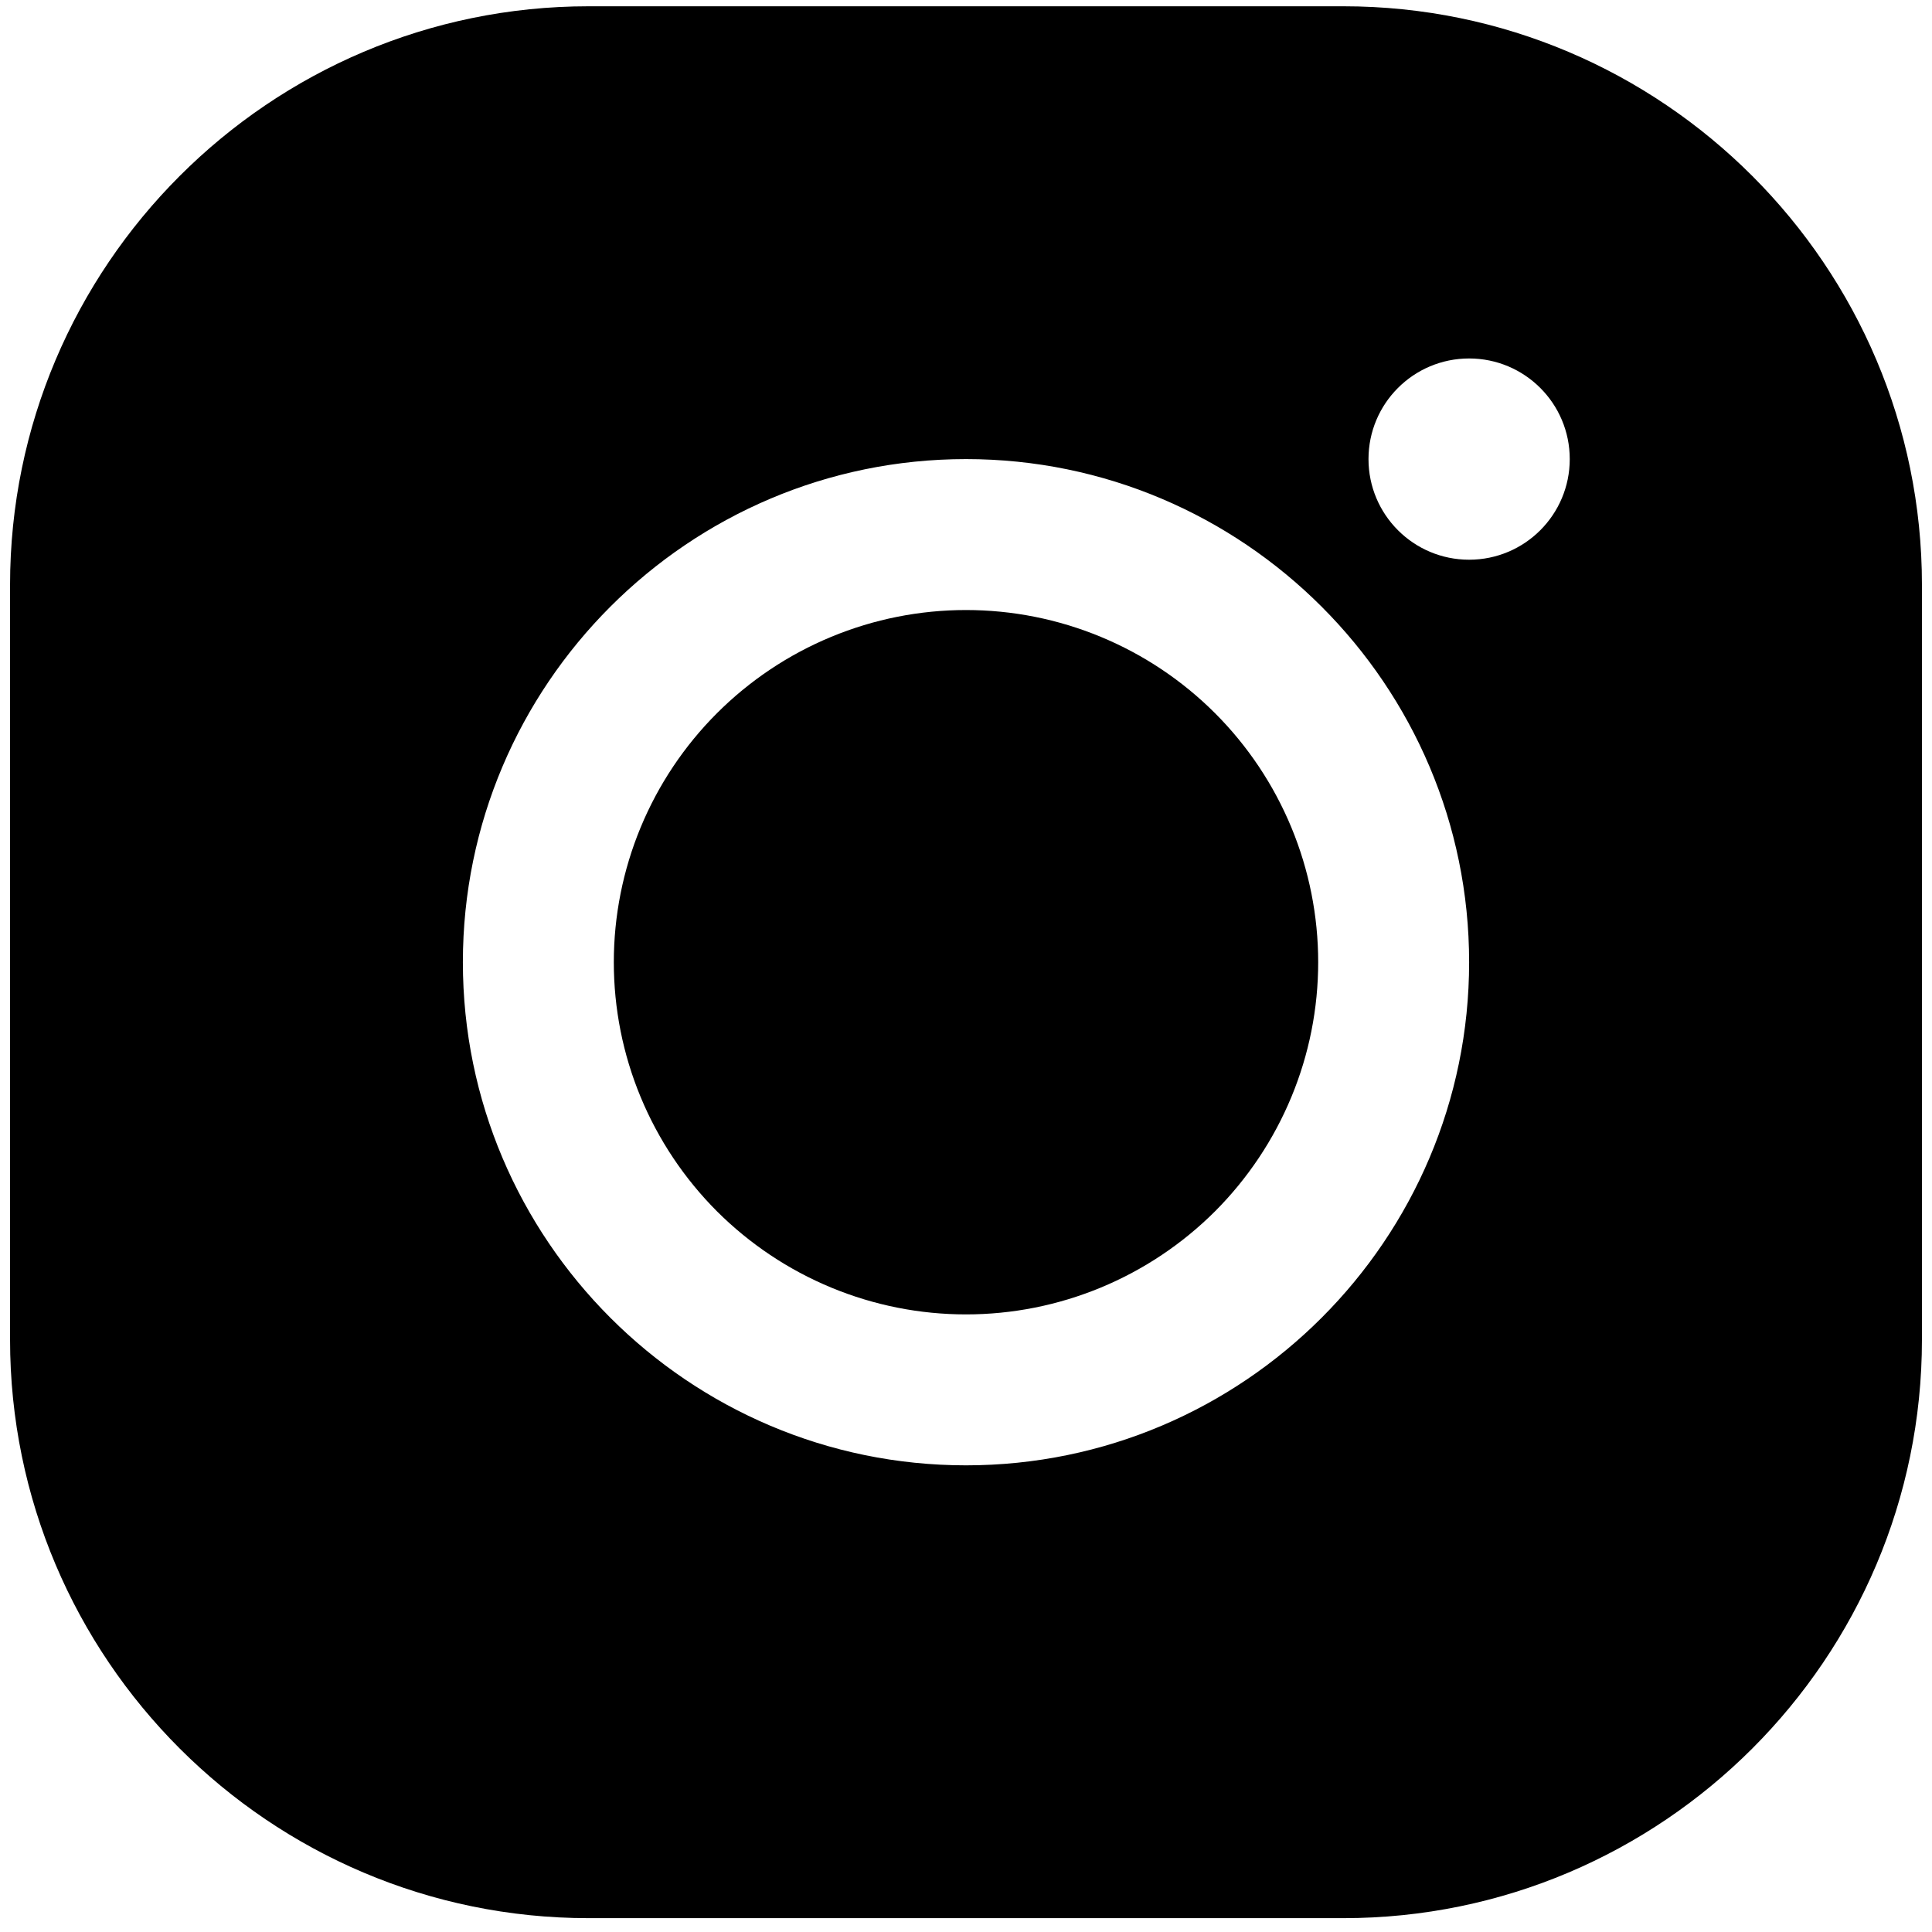 <svg width="24" height="24" viewBox="0 0 24 24" fill="none" xmlns="http://www.w3.org/2000/svg">
<path d="M7.312 0.078C3.349 0.078 0.125 3.303 0.125 7.266V16.641C0.125 20.604 3.349 23.828 7.312 23.828H16.688C20.651 23.828 23.875 20.604 23.875 16.641V7.266C23.875 3.303 20.651 0.078 16.688 0.078H7.312ZM18.25 4.453C18.941 4.453 19.5 5.013 19.5 5.703C19.5 6.393 18.941 6.953 18.25 6.953C17.559 6.953 17 6.393 17 5.703C17 5.013 17.559 4.453 18.25 4.453ZM12 5.703C15.446 5.703 18.25 8.507 18.25 11.953C18.25 15.399 15.446 18.203 12 18.203C8.554 18.203 5.75 15.399 5.75 11.953C5.75 8.507 8.554 5.703 12 5.703ZM12 7.578C11.425 7.578 10.857 7.691 10.326 7.911C9.795 8.131 9.313 8.453 8.906 8.86C8.5 9.266 8.178 9.748 7.958 10.279C7.738 10.81 7.625 11.379 7.625 11.953C7.625 12.528 7.738 13.097 7.958 13.627C8.178 14.158 8.5 14.64 8.906 15.047C9.313 15.453 9.795 15.775 10.326 15.995C10.857 16.215 11.425 16.328 12 16.328C12.575 16.328 13.143 16.215 13.674 15.995C14.205 15.775 14.687 15.453 15.094 15.047C15.5 14.64 15.822 14.158 16.042 13.627C16.262 13.097 16.375 12.528 16.375 11.953C16.375 11.379 16.262 10.81 16.042 10.279C15.822 9.748 15.5 9.266 15.094 8.86C14.687 8.453 14.205 8.131 13.674 7.911C13.143 7.691 12.575 7.578 12 7.578Z" fill="black"/>
</svg>
